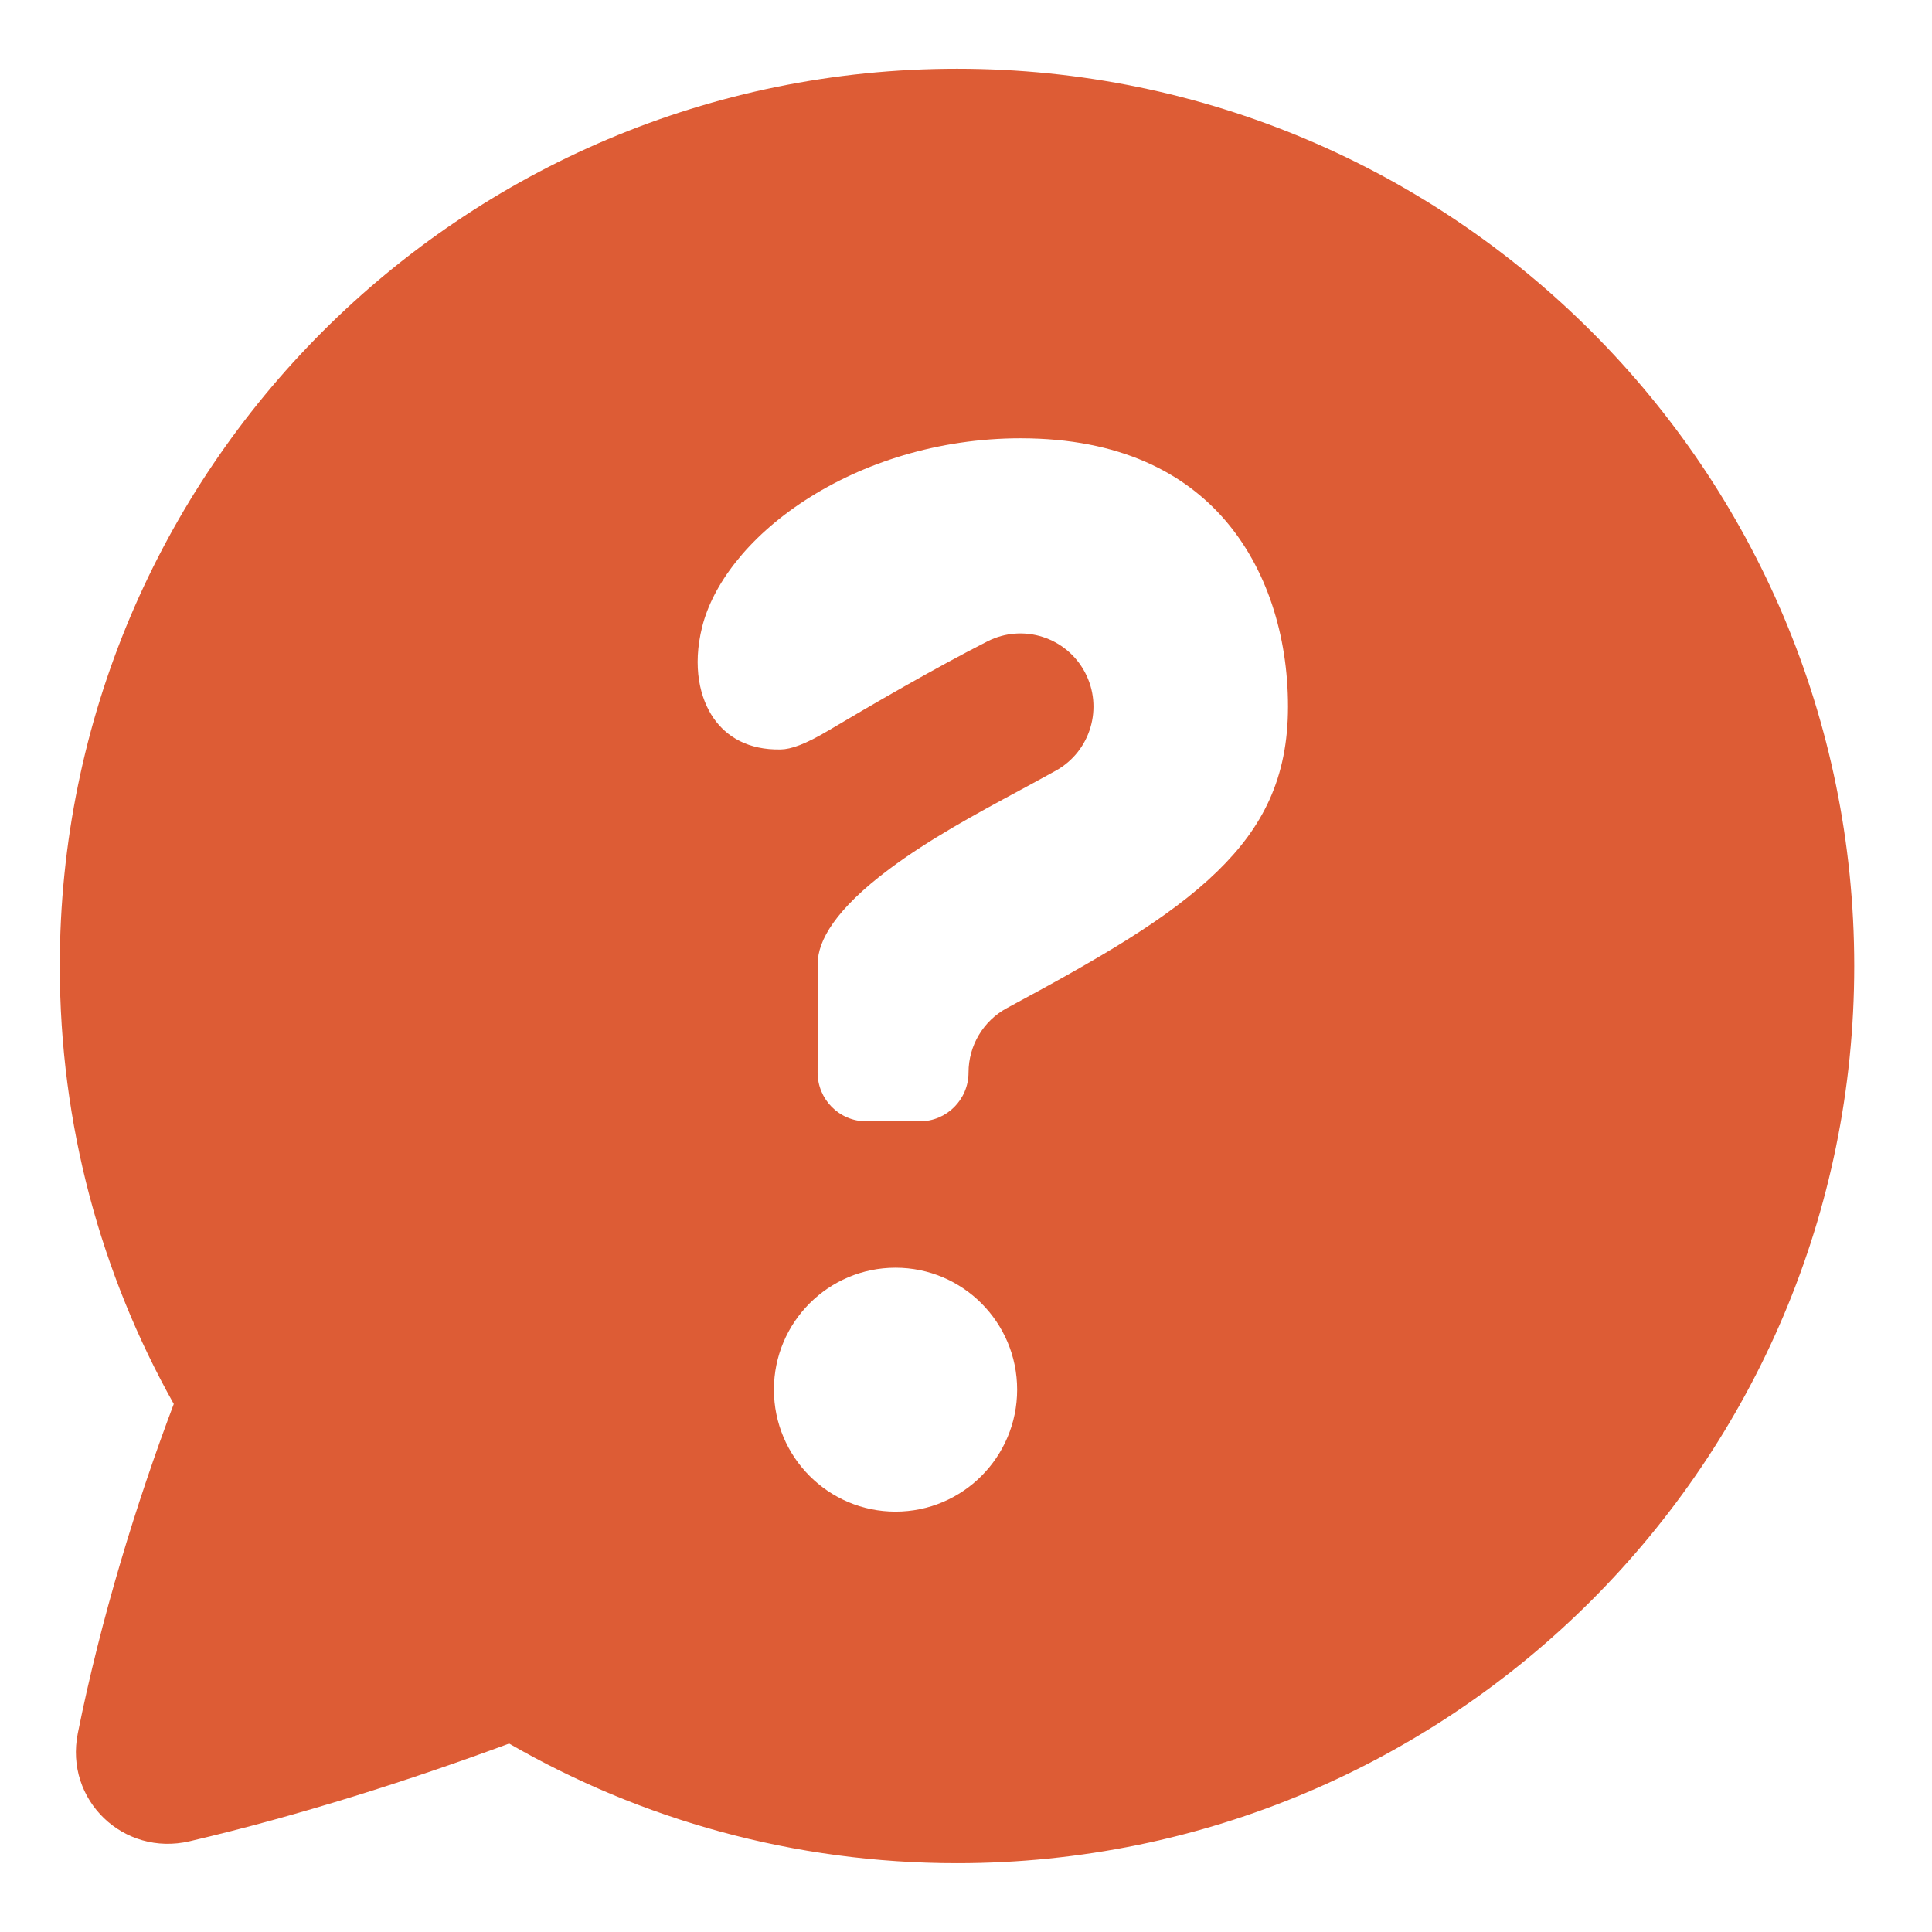 <svg width="36" height="36" viewBox="0 0 36 36" fill="none" xmlns="http://www.w3.org/2000/svg">
<g id="mail-chat-bubble-oval-smiley-1--Streamline-Plump">
<path id="Exclude" fill-rule="evenodd" clip-rule="evenodd" d="M17.833 1.281C8.599 1.281 1.114 8.767 1.114 18C1.114 20.963 1.885 23.747 3.238 26.161C2.537 28.016 1.88 30.157 1.45 32.296C1.199 33.542 2.303 34.598 3.535 34.309C5.579 33.831 7.655 33.166 9.487 32.489C11.943 33.907 14.794 34.718 17.833 34.718C27.066 34.718 34.551 27.233 34.551 18C34.551 8.767 27.066 1.281 17.833 1.281ZM15.451 13.604C16.202 13.158 17.419 12.449 18.401 11.95C19.062 11.615 19.87 11.872 20.217 12.529C20.564 13.186 20.322 14 19.674 14.36C19.456 14.481 19.232 14.602 19.005 14.725C18.183 15.168 17.317 15.636 16.568 16.196C15.568 16.944 15.237 17.528 15.237 17.955L15.235 19.983C15.234 20.486 15.64 20.894 16.141 20.894H17.141C17.641 20.894 18.047 20.487 18.047 19.985C18.047 19.483 18.322 19.021 18.763 18.784C20.462 17.869 21.775 17.122 22.686 16.234C23.528 15.414 24 14.5 24 13.167C24 11.834 23.598 10.582 22.822 9.686C22.073 8.82 20.877 8.167 19.016 8.167C17.48 8.167 16.073 8.626 15.004 9.321C13.918 10.026 13.278 10.905 13.084 11.68C12.897 12.429 13.044 13.018 13.298 13.384C13.539 13.729 13.941 13.977 14.546 13.965C14.738 13.962 15.003 13.871 15.451 13.604ZM16.687 28.167C17.938 28.167 18.953 27.149 18.953 25.894C18.953 24.639 17.938 23.622 16.687 23.622C15.436 23.622 14.421 24.639 14.421 25.894C14.421 27.149 15.436 28.167 16.687 28.167Z" fill="#DD5C35"/>
</g>
</svg>
